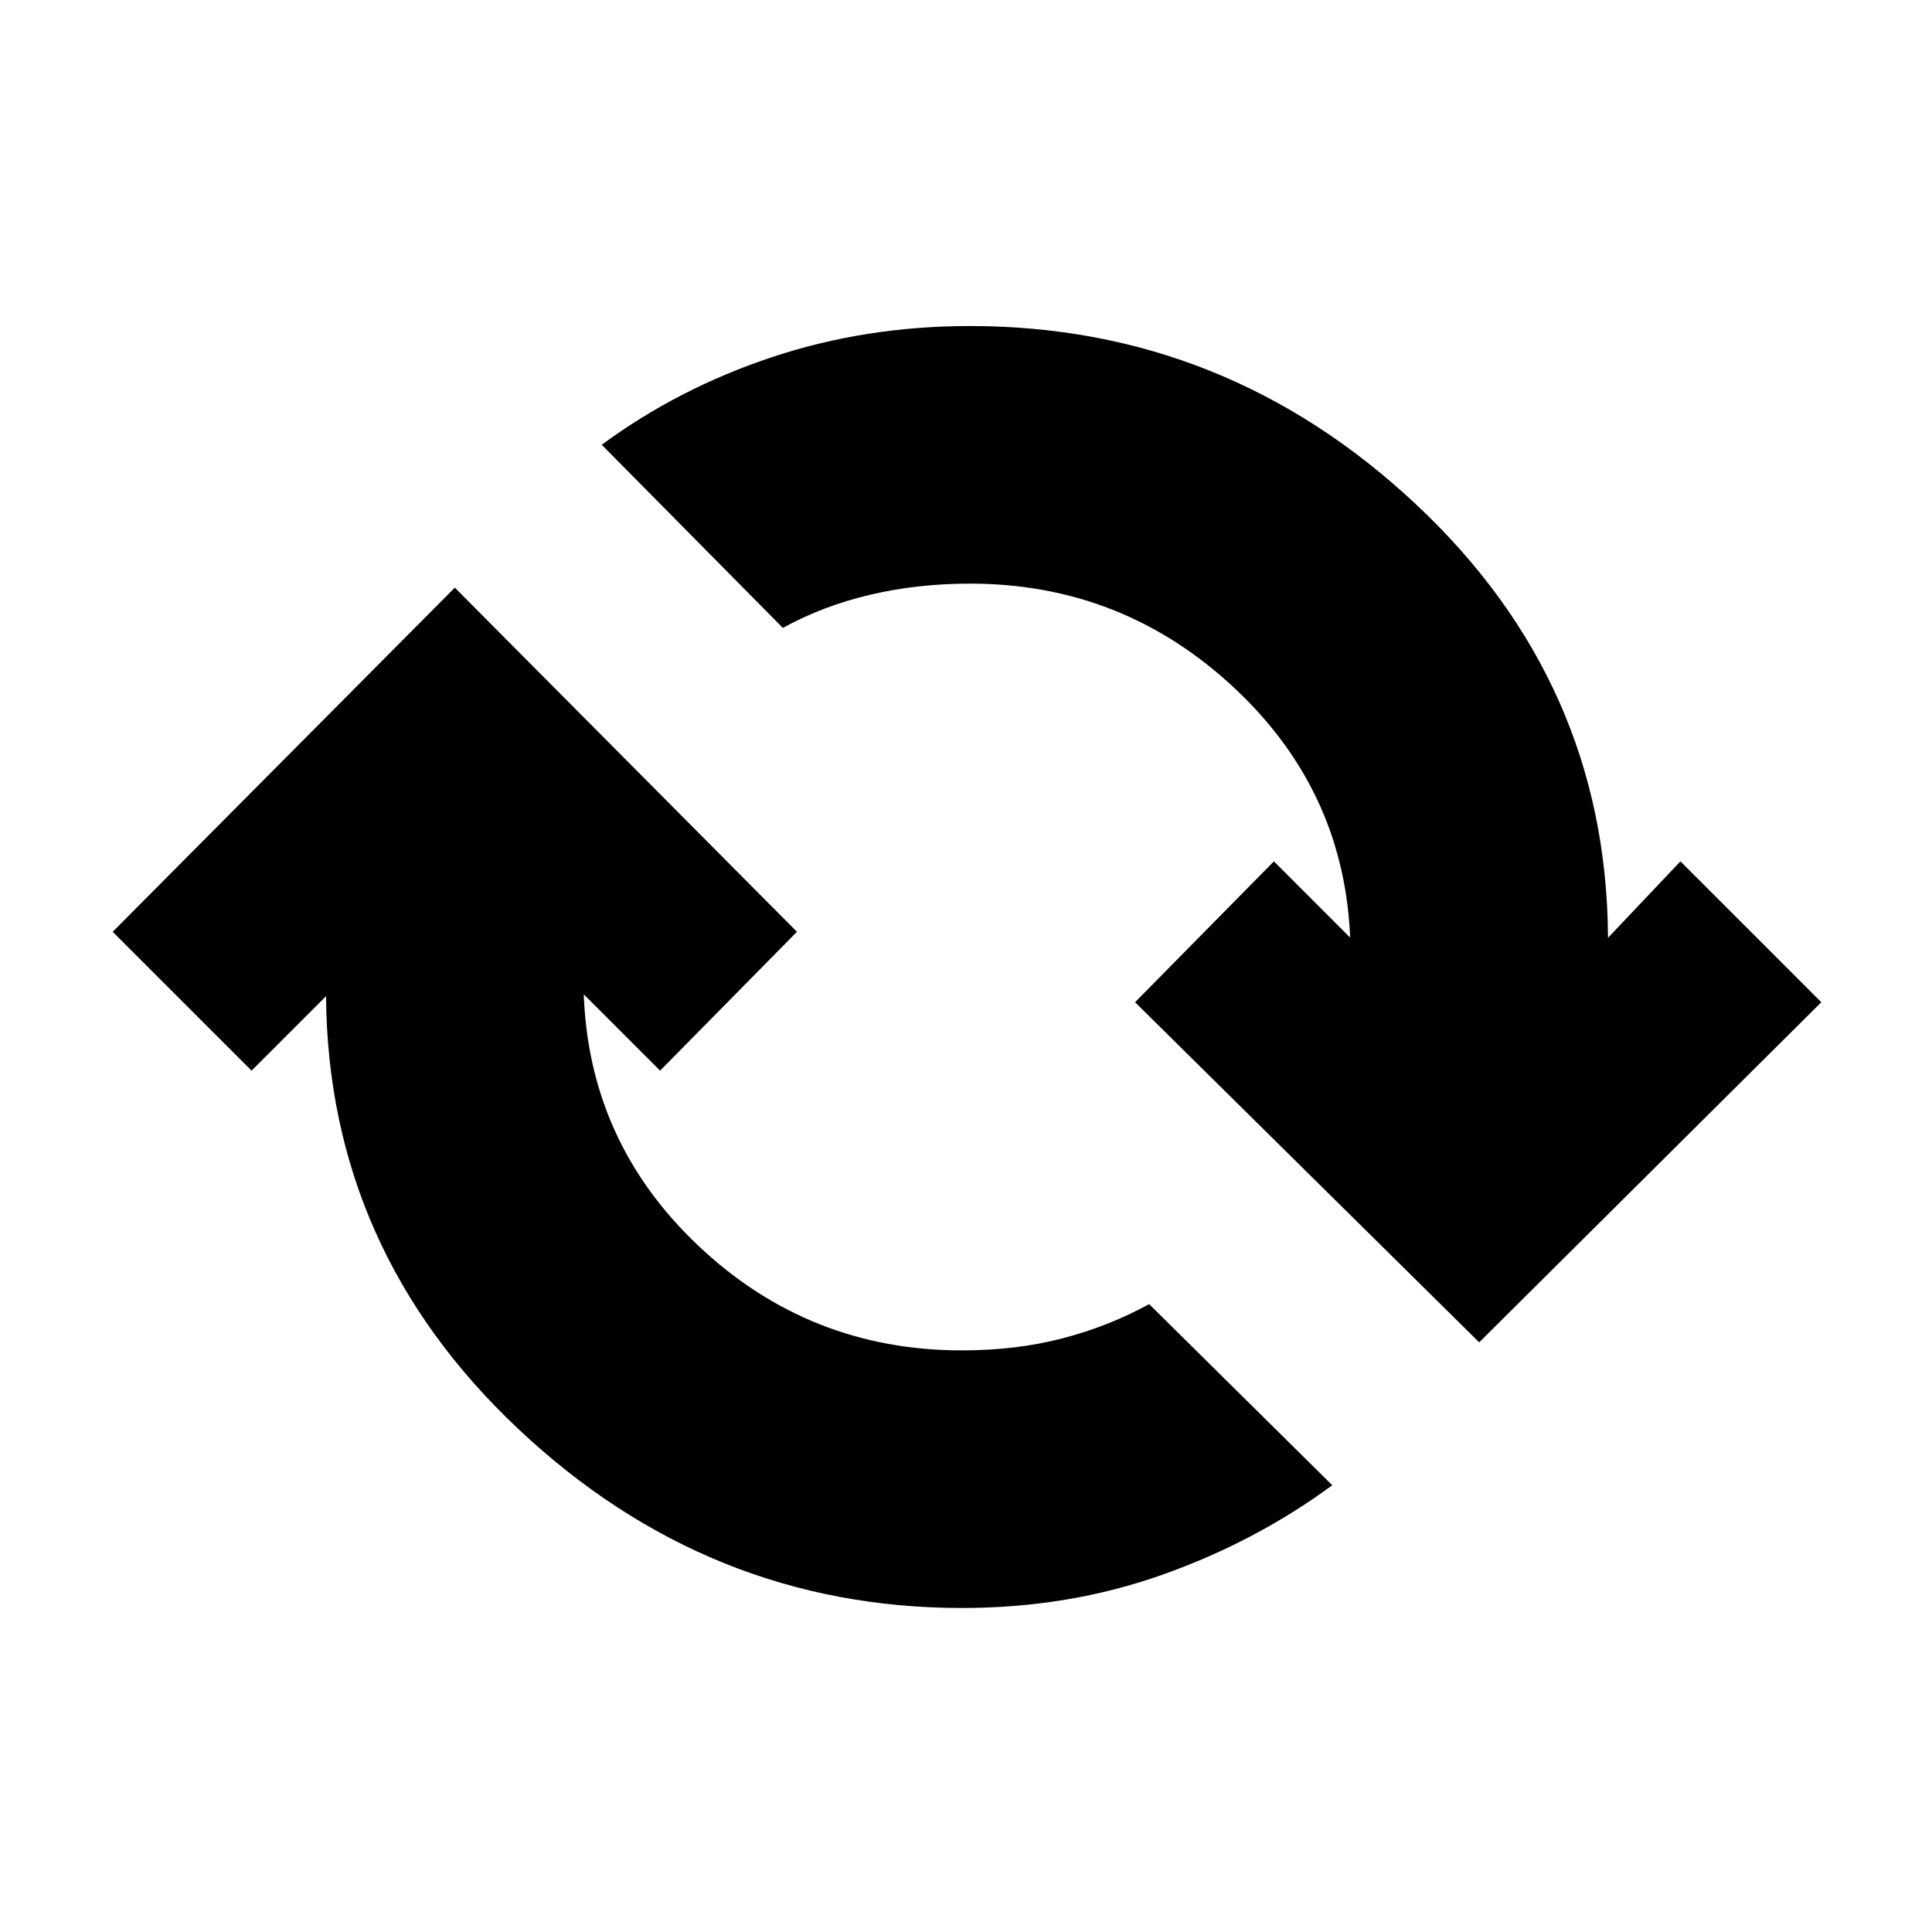 <svg xmlns="http://www.w3.org/2000/svg" height="20" viewBox="0 -960 960 960" width="20"><path d="M478-161q-126 0-220.5-89T162-465l-37 37-69-69 170-171 170 171-68 69-38-38v-2q2 75 57 127t131 52q27 0 50-6t43-17l91 90q-38 28-84.5 44.5T478-161Zm257-132L564-462l69-70 38 38v3q-2-75-57.5-127T482-670q-26 0-49.5 5.5T389-648l-90-91q38-28 84.5-43.5T482-798q127 0 221.5 88.5T799-495v1l36-38 70 70-170 169Z"/></svg>